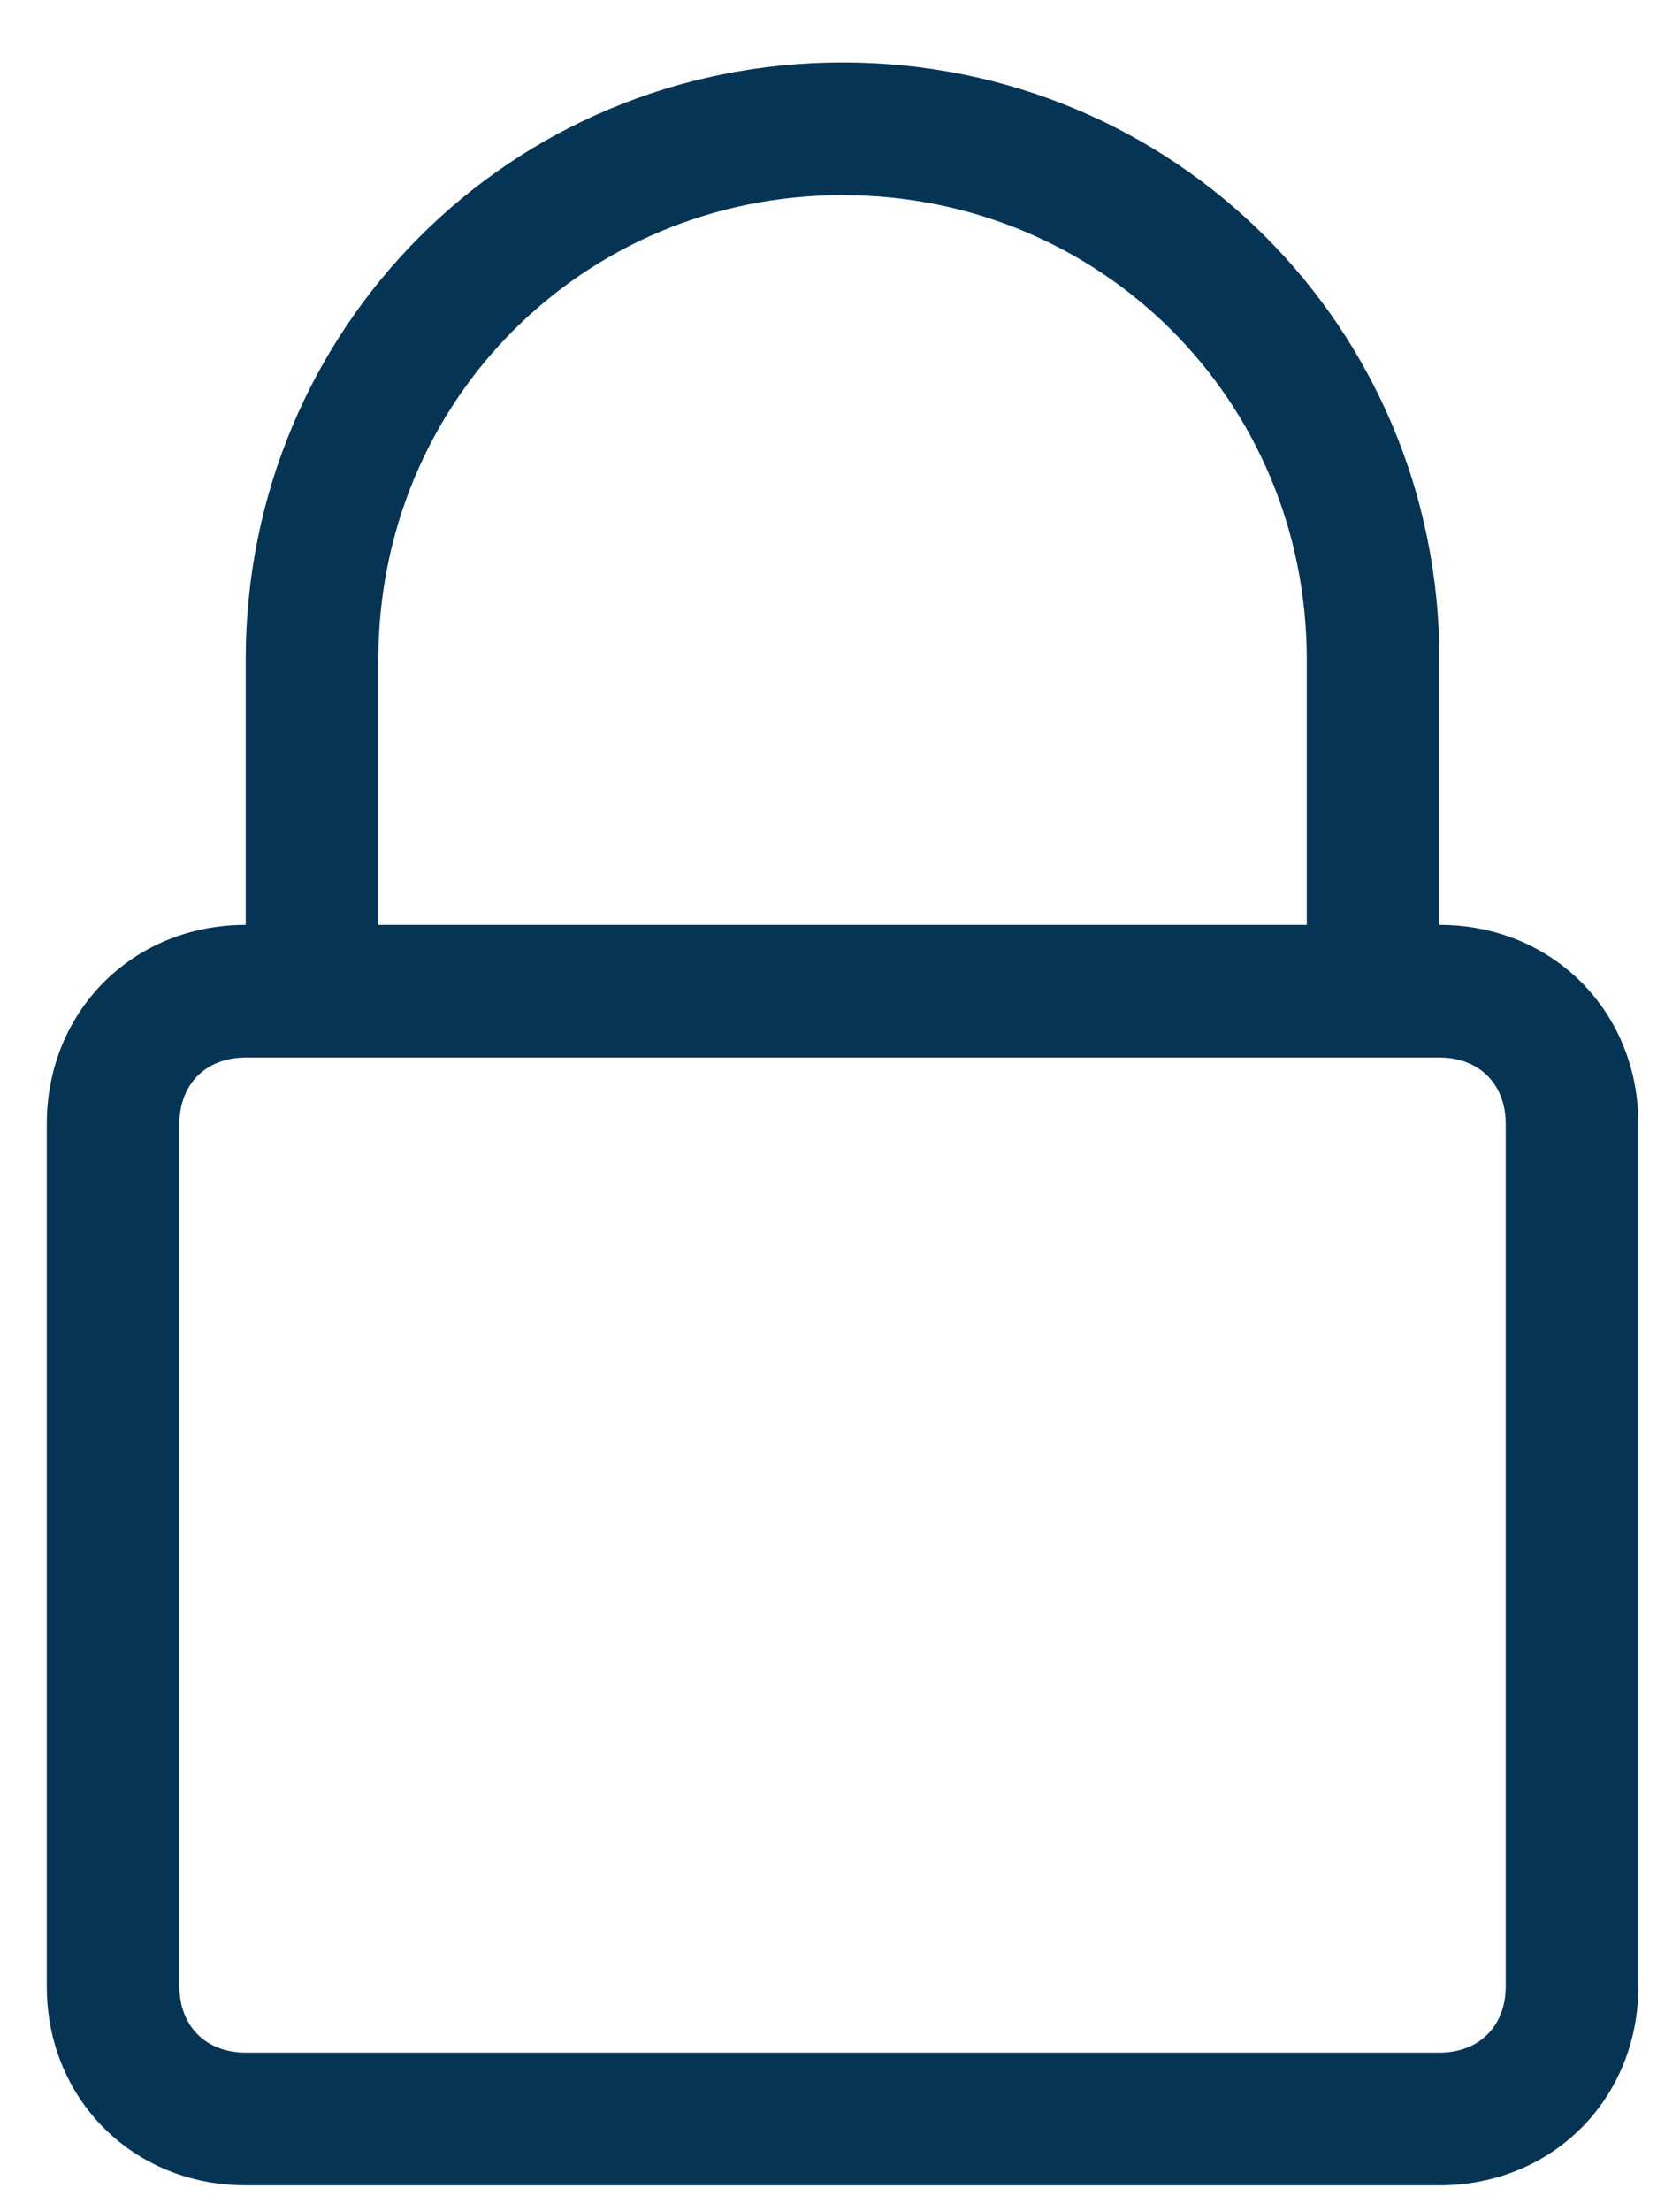 <svg width="19" height="25" viewBox="0 0 19 25" fill="none" xmlns="http://www.w3.org/2000/svg">
<path d="M9.529 0.706C5.779 0.706 2.779 3.706 2.779 7.456V10.456C1.504 10.456 0.529 11.431 0.529 12.706V22.456C0.529 23.731 1.504 24.706 2.779 24.706H16.279C17.554 24.706 18.529 23.731 18.529 22.456V12.706C18.529 11.431 17.554 10.456 16.279 10.456V7.456C16.279 3.706 13.279 0.706 9.529 0.706ZM17.029 12.706V22.456C17.029 22.906 16.729 23.206 16.279 23.206H2.779C2.329 23.206 2.029 22.906 2.029 22.456V12.706C2.029 12.256 2.329 11.956 2.779 11.956H3.529H15.529H16.279C16.729 11.956 17.029 12.256 17.029 12.706ZM4.279 10.456V7.456C4.279 4.531 6.604 2.206 9.529 2.206C12.454 2.206 14.779 4.531 14.779 7.456V10.456H4.279Z" fill="#063455"/>
</svg>
